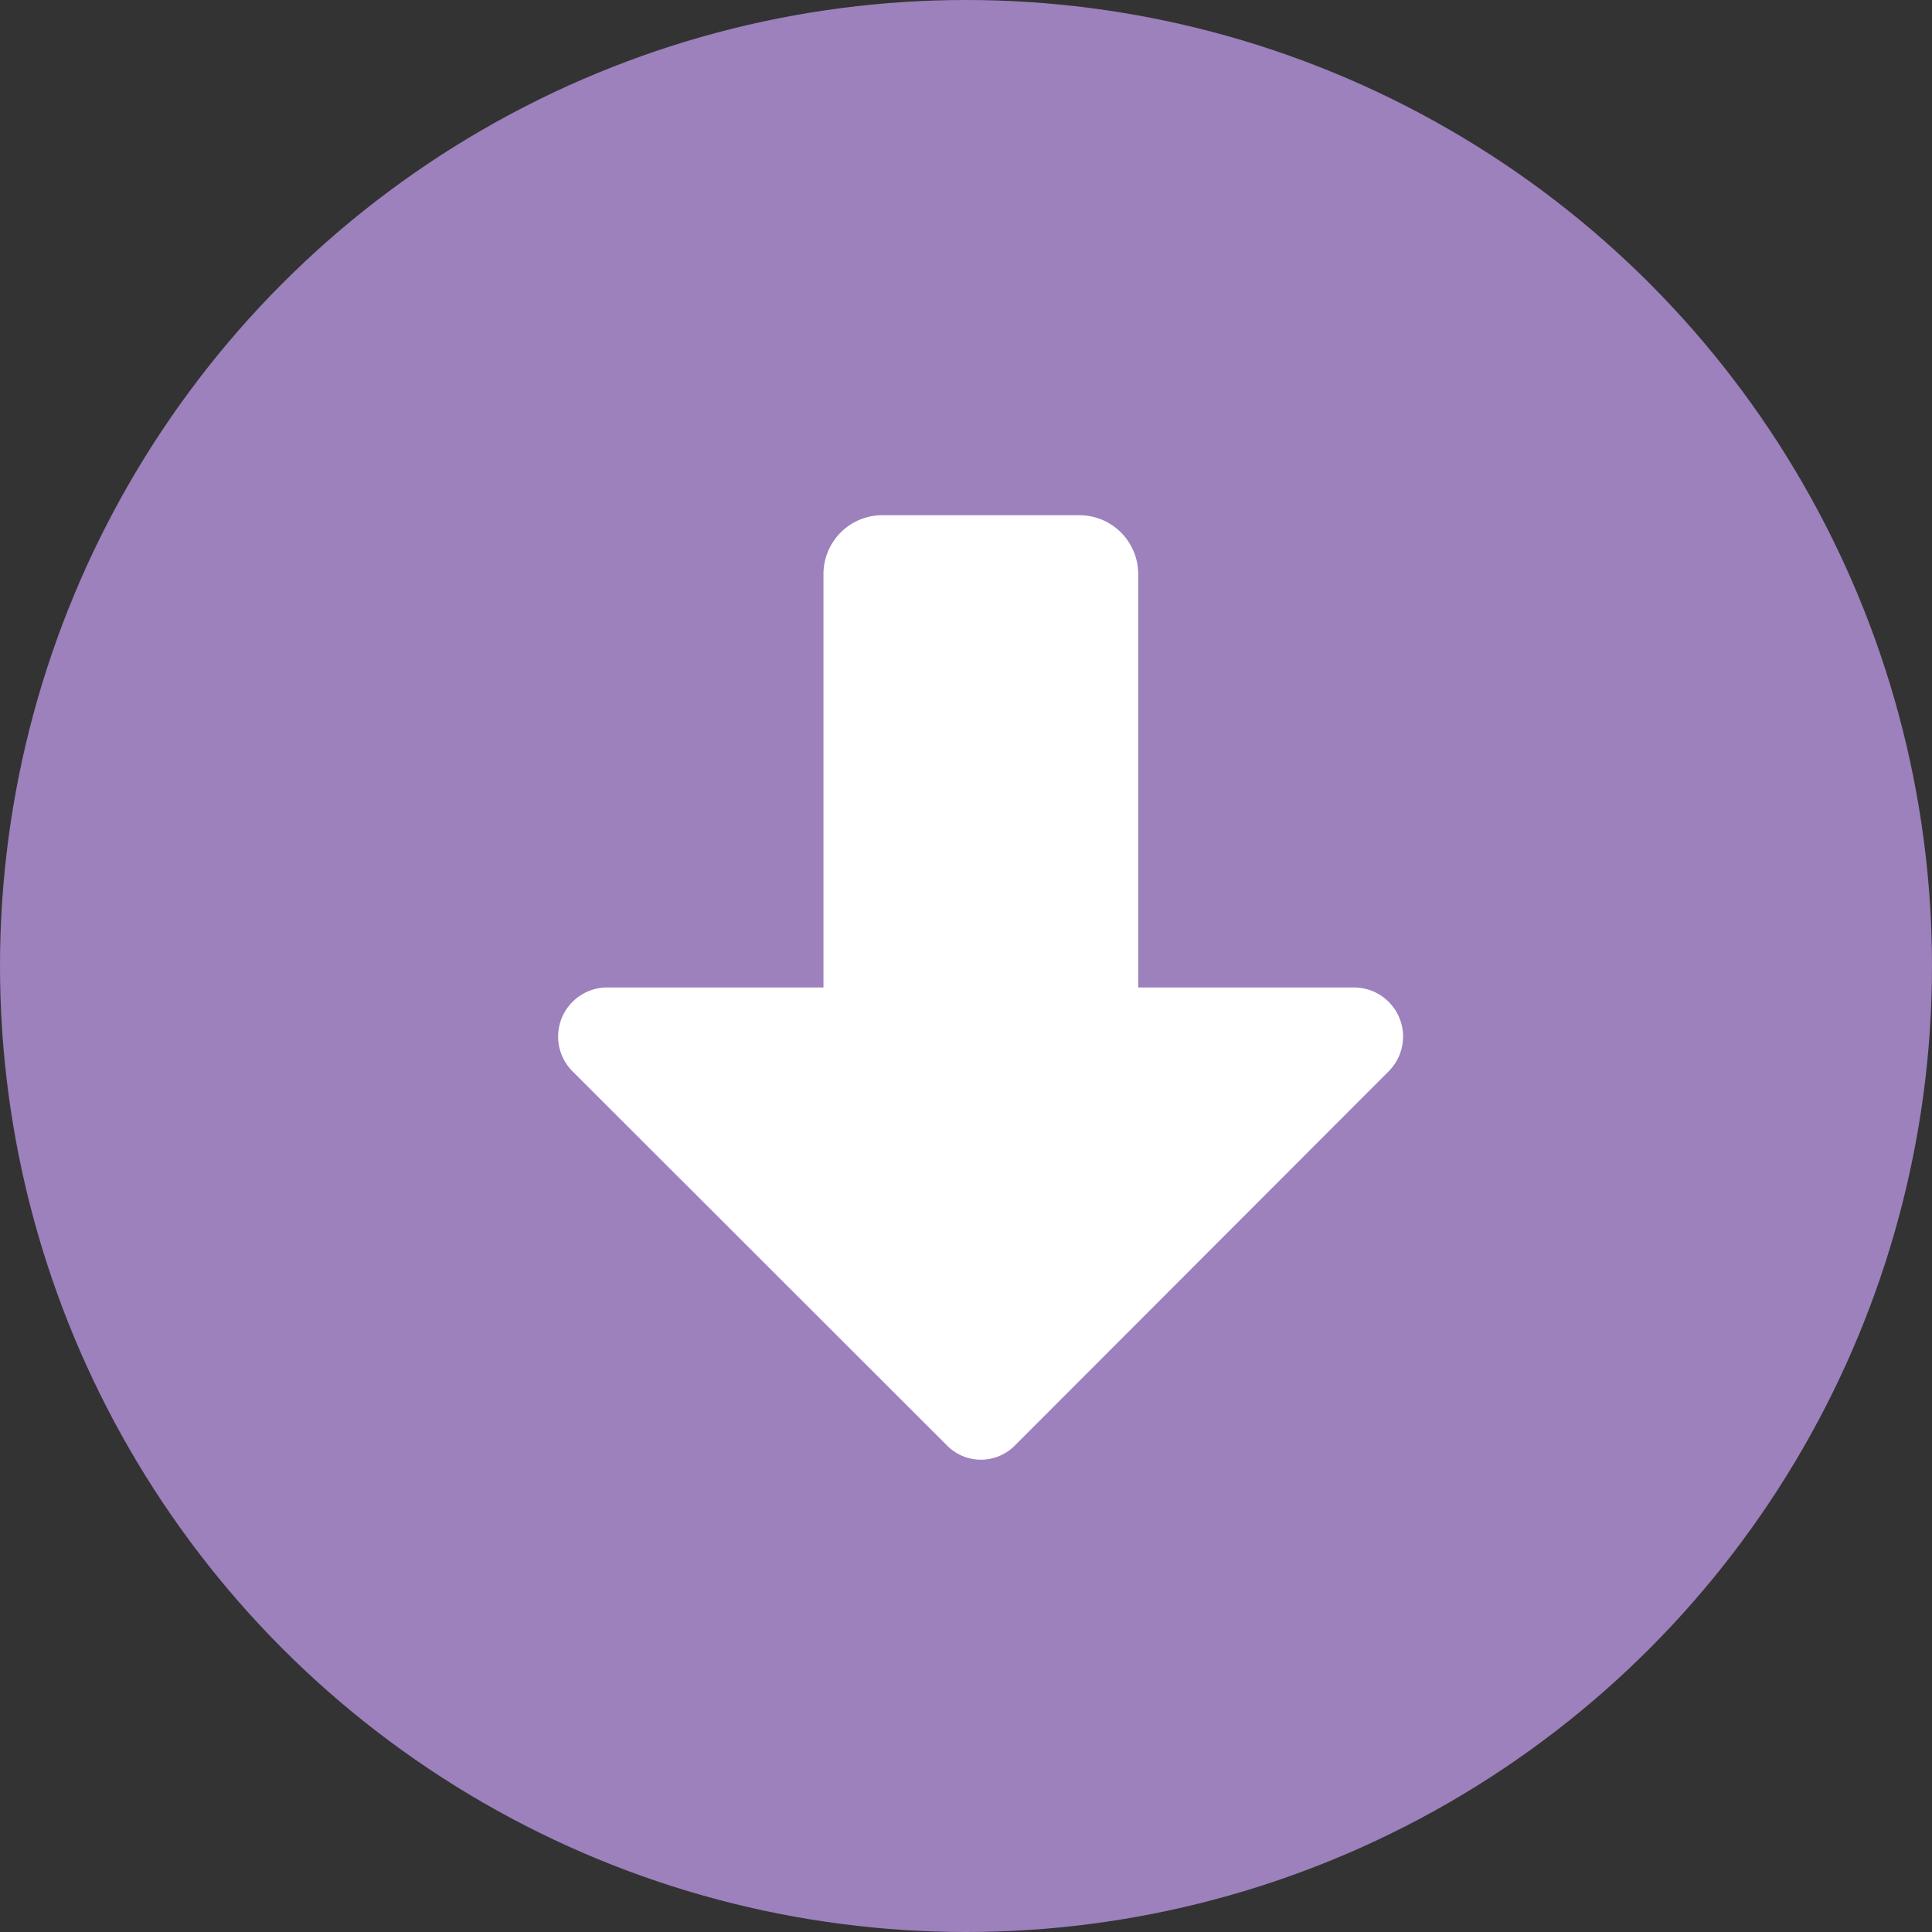 <svg id="Component_20_1" data-name="Component 20 – 1" xmlns="http://www.w3.org/2000/svg" width="45" height="45" viewBox="0 0 45 45">
  <rect x="0" y="0" width="45" height="45" fill="#333333" stroke="none"/>
  <circle id="Ellipse_1" data-name="Ellipse 1" cx="22.5" cy="22.5" r="22.5" fill="#9c81bc"/>
  <path id="Icon_awesome-download" data-name="Icon awesome-download" d="M13.472,0h4.584a1.372,1.372,0,0,1,1.375,1.375V11h5.025a1.144,1.144,0,0,1,.808,1.954L16.55,21.677a1.11,1.11,0,0,1-1.564,0L6.258,12.956A1.144,1.144,0,0,1,7.066,11H12.1V1.375A1.372,1.372,0,0,1,13.472,0Z" transform="translate(7.08 12)" fill="#fff"/>
</svg>
